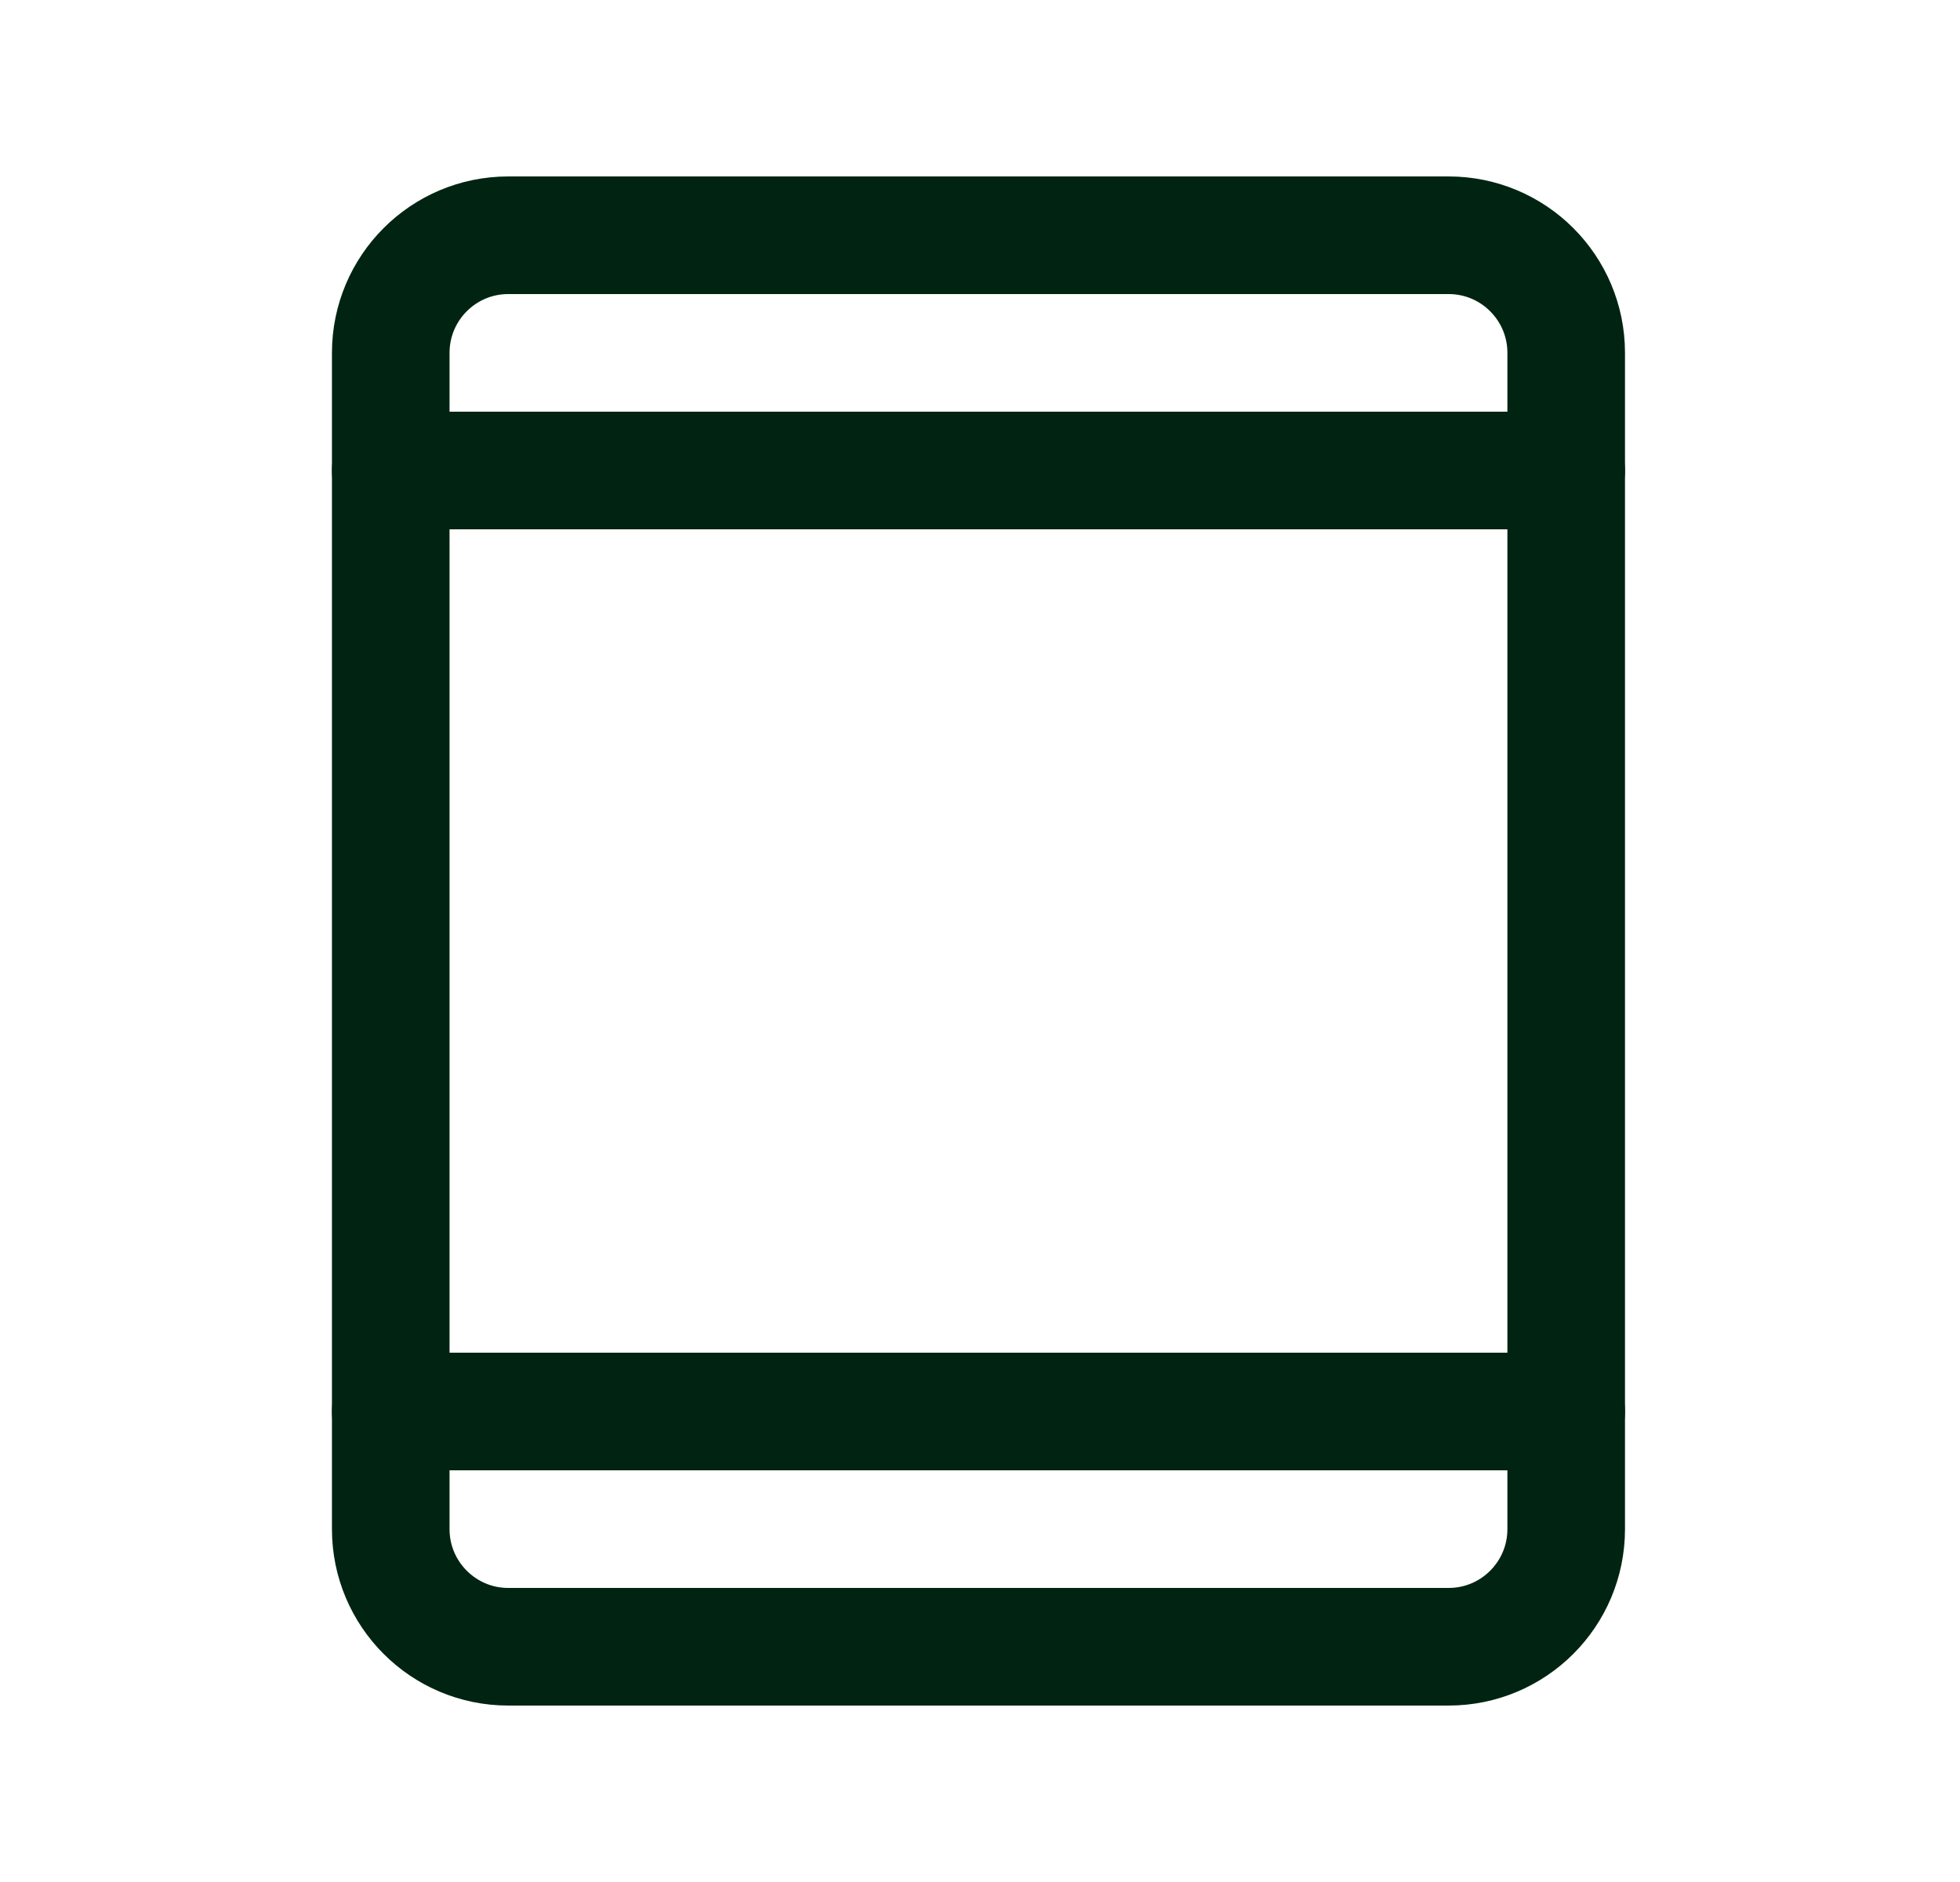 <svg width="25" height="24" viewBox="0 0 25 24" fill="none" xmlns="http://www.w3.org/2000/svg">
<g clip-path="url(#clip0_1082_9602)">
<path d="M19.977 19.5V4.5C19.977 3.672 19.306 3 18.477 3L6.483 3C5.655 3 4.984 3.672 4.984 4.5L4.984 19.5C4.984 20.328 5.655 21 6.483 21H18.477C19.306 21 19.977 20.328 19.977 19.5Z" stroke="#012412" stroke-width="1.5" stroke-linecap="round" stroke-linejoin="round"/>
<path d="M4.984 6H19.977" stroke="#012412" stroke-width="1.5" stroke-linecap="round" stroke-linejoin="round"/>
<path d="M4.984 18H19.977" stroke="#012412" stroke-width="1.5" stroke-linecap="round" stroke-linejoin="round"/>
</g>
<defs>
<clipPath id="clip0_1082_9602">
<rect width="23.989" height="24" fill="white" transform="translate(0.486)"/>
</clipPath>
</defs>
</svg>
